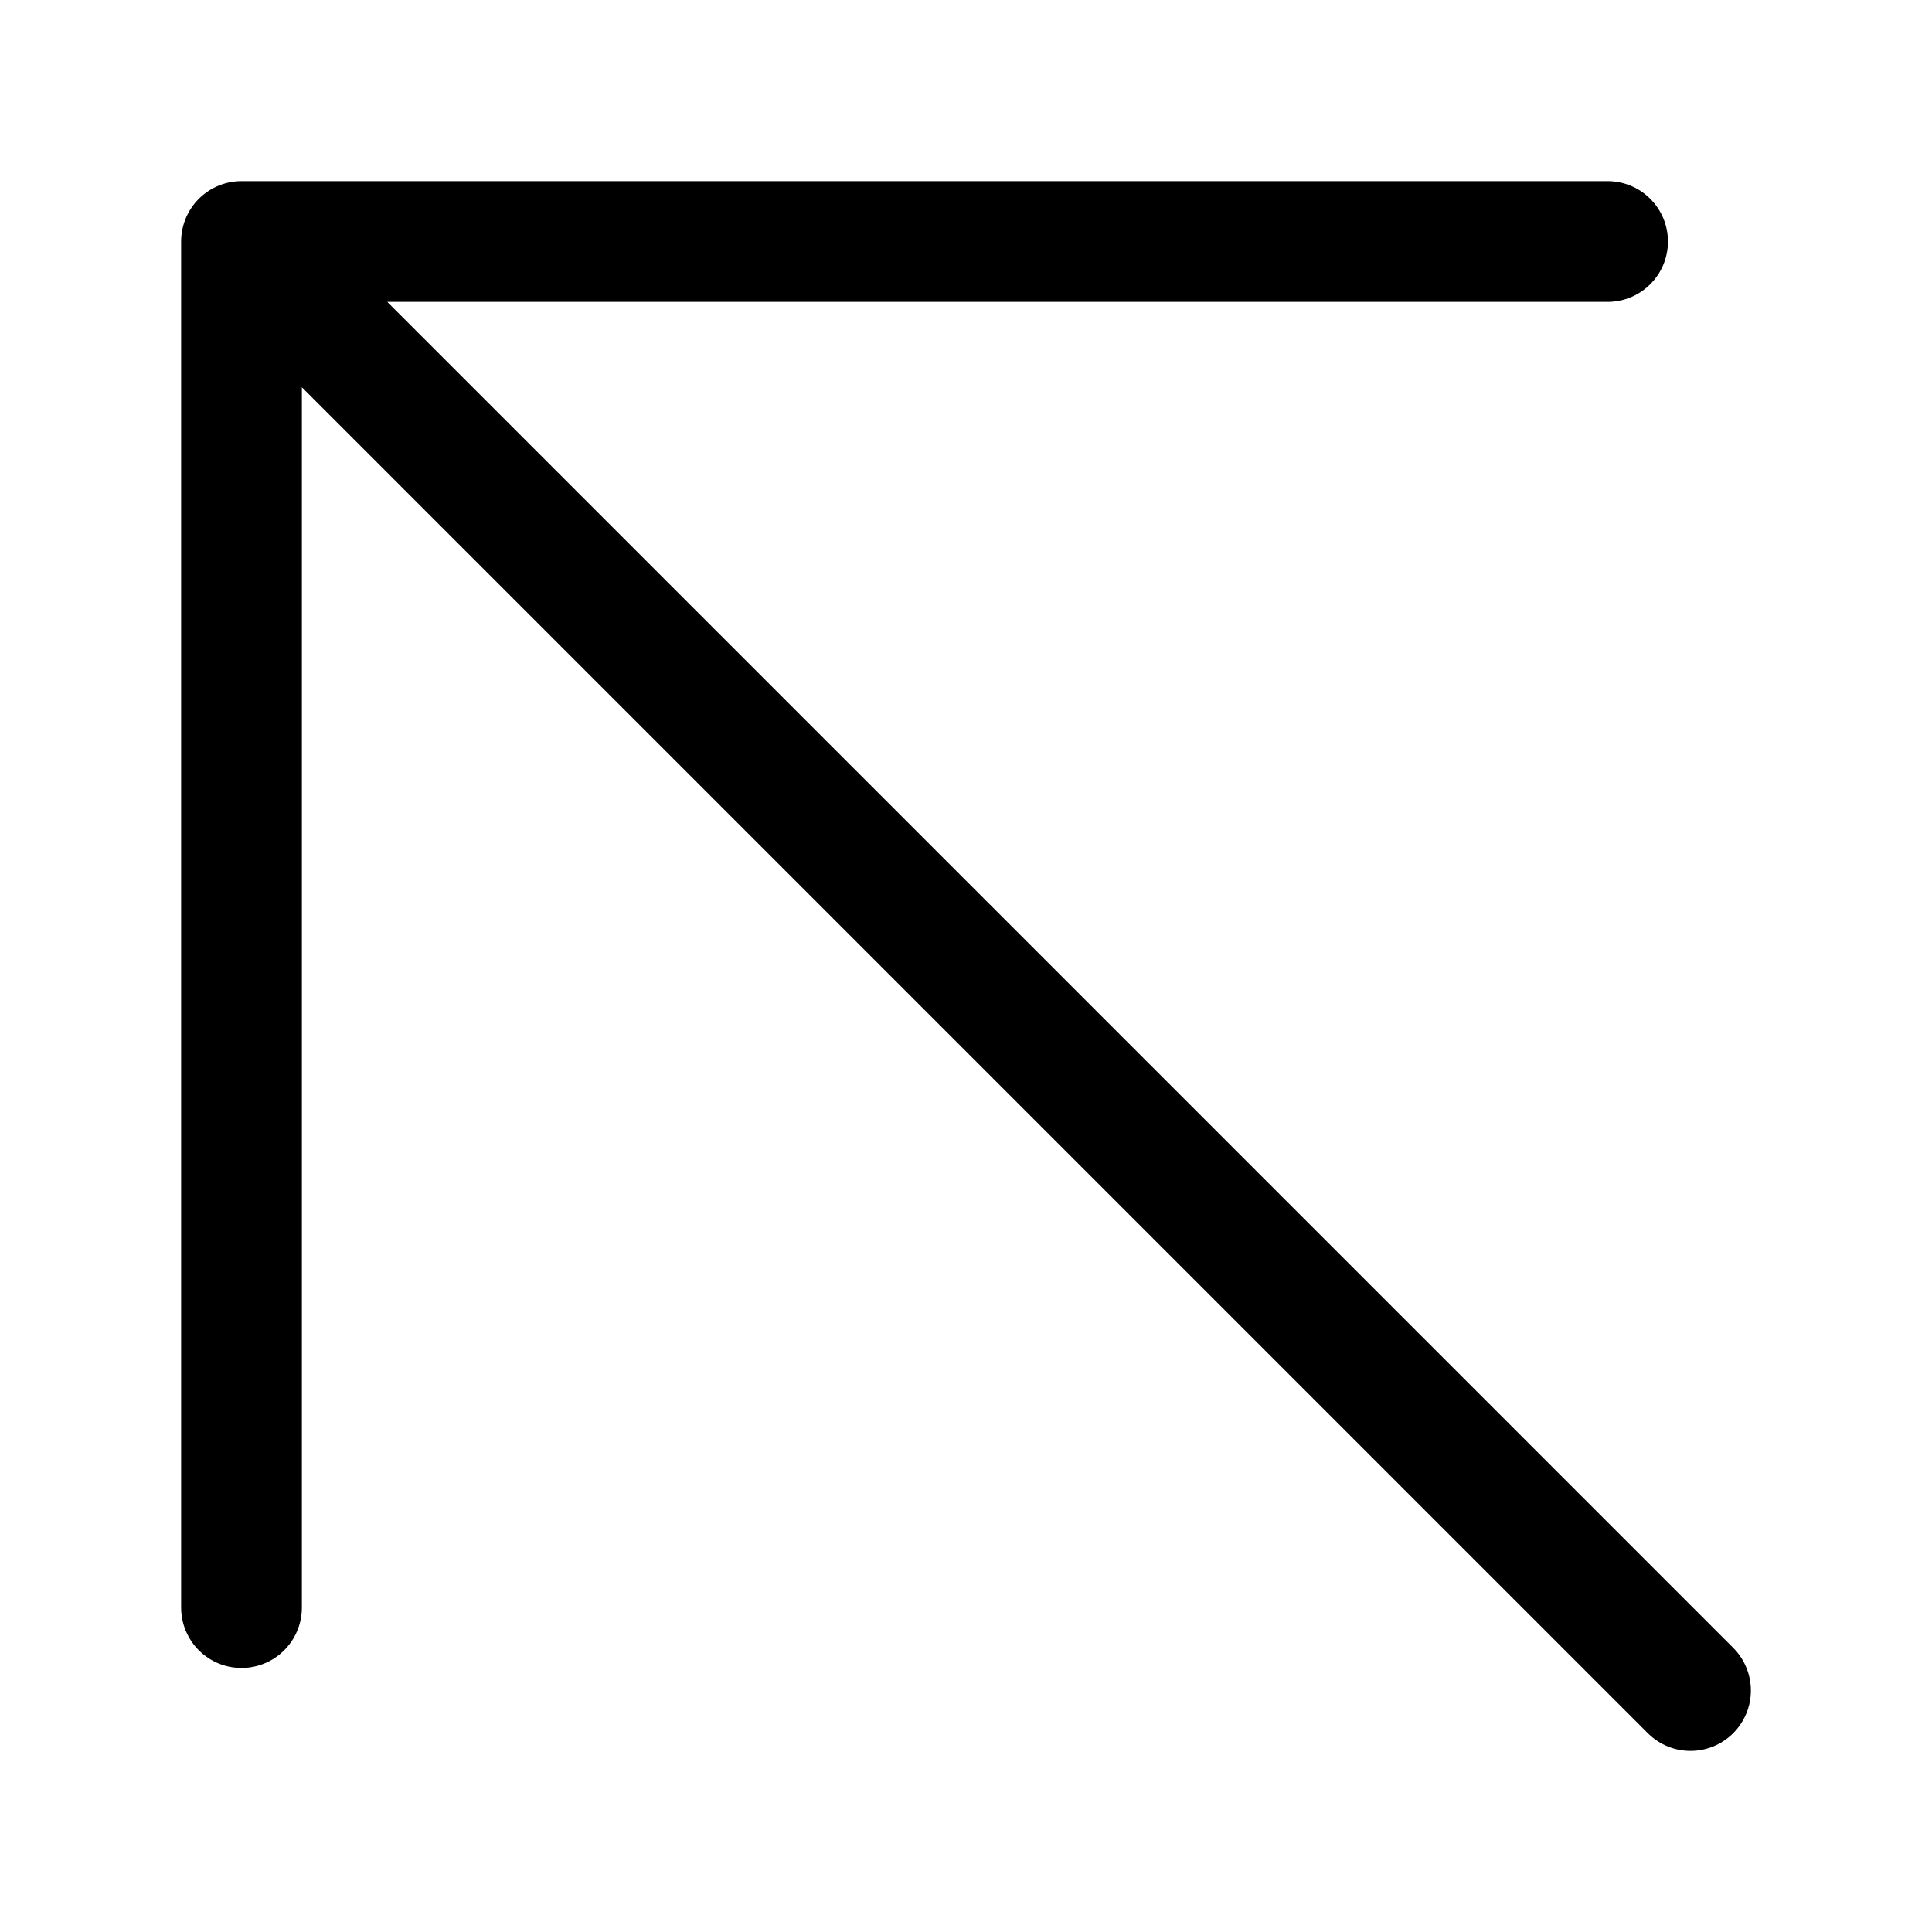 <svg viewBox="0 0 24 24" fill="none" xmlns="http://www.w3.org/2000/svg"><path d="M21 21 3 3m0 0h16.97M3 3v16.97" stroke="currentColor" vector-effect="non-scaling-stroke" stroke-width="1.5" stroke-linecap="round" stroke-linejoin="round"/></svg>